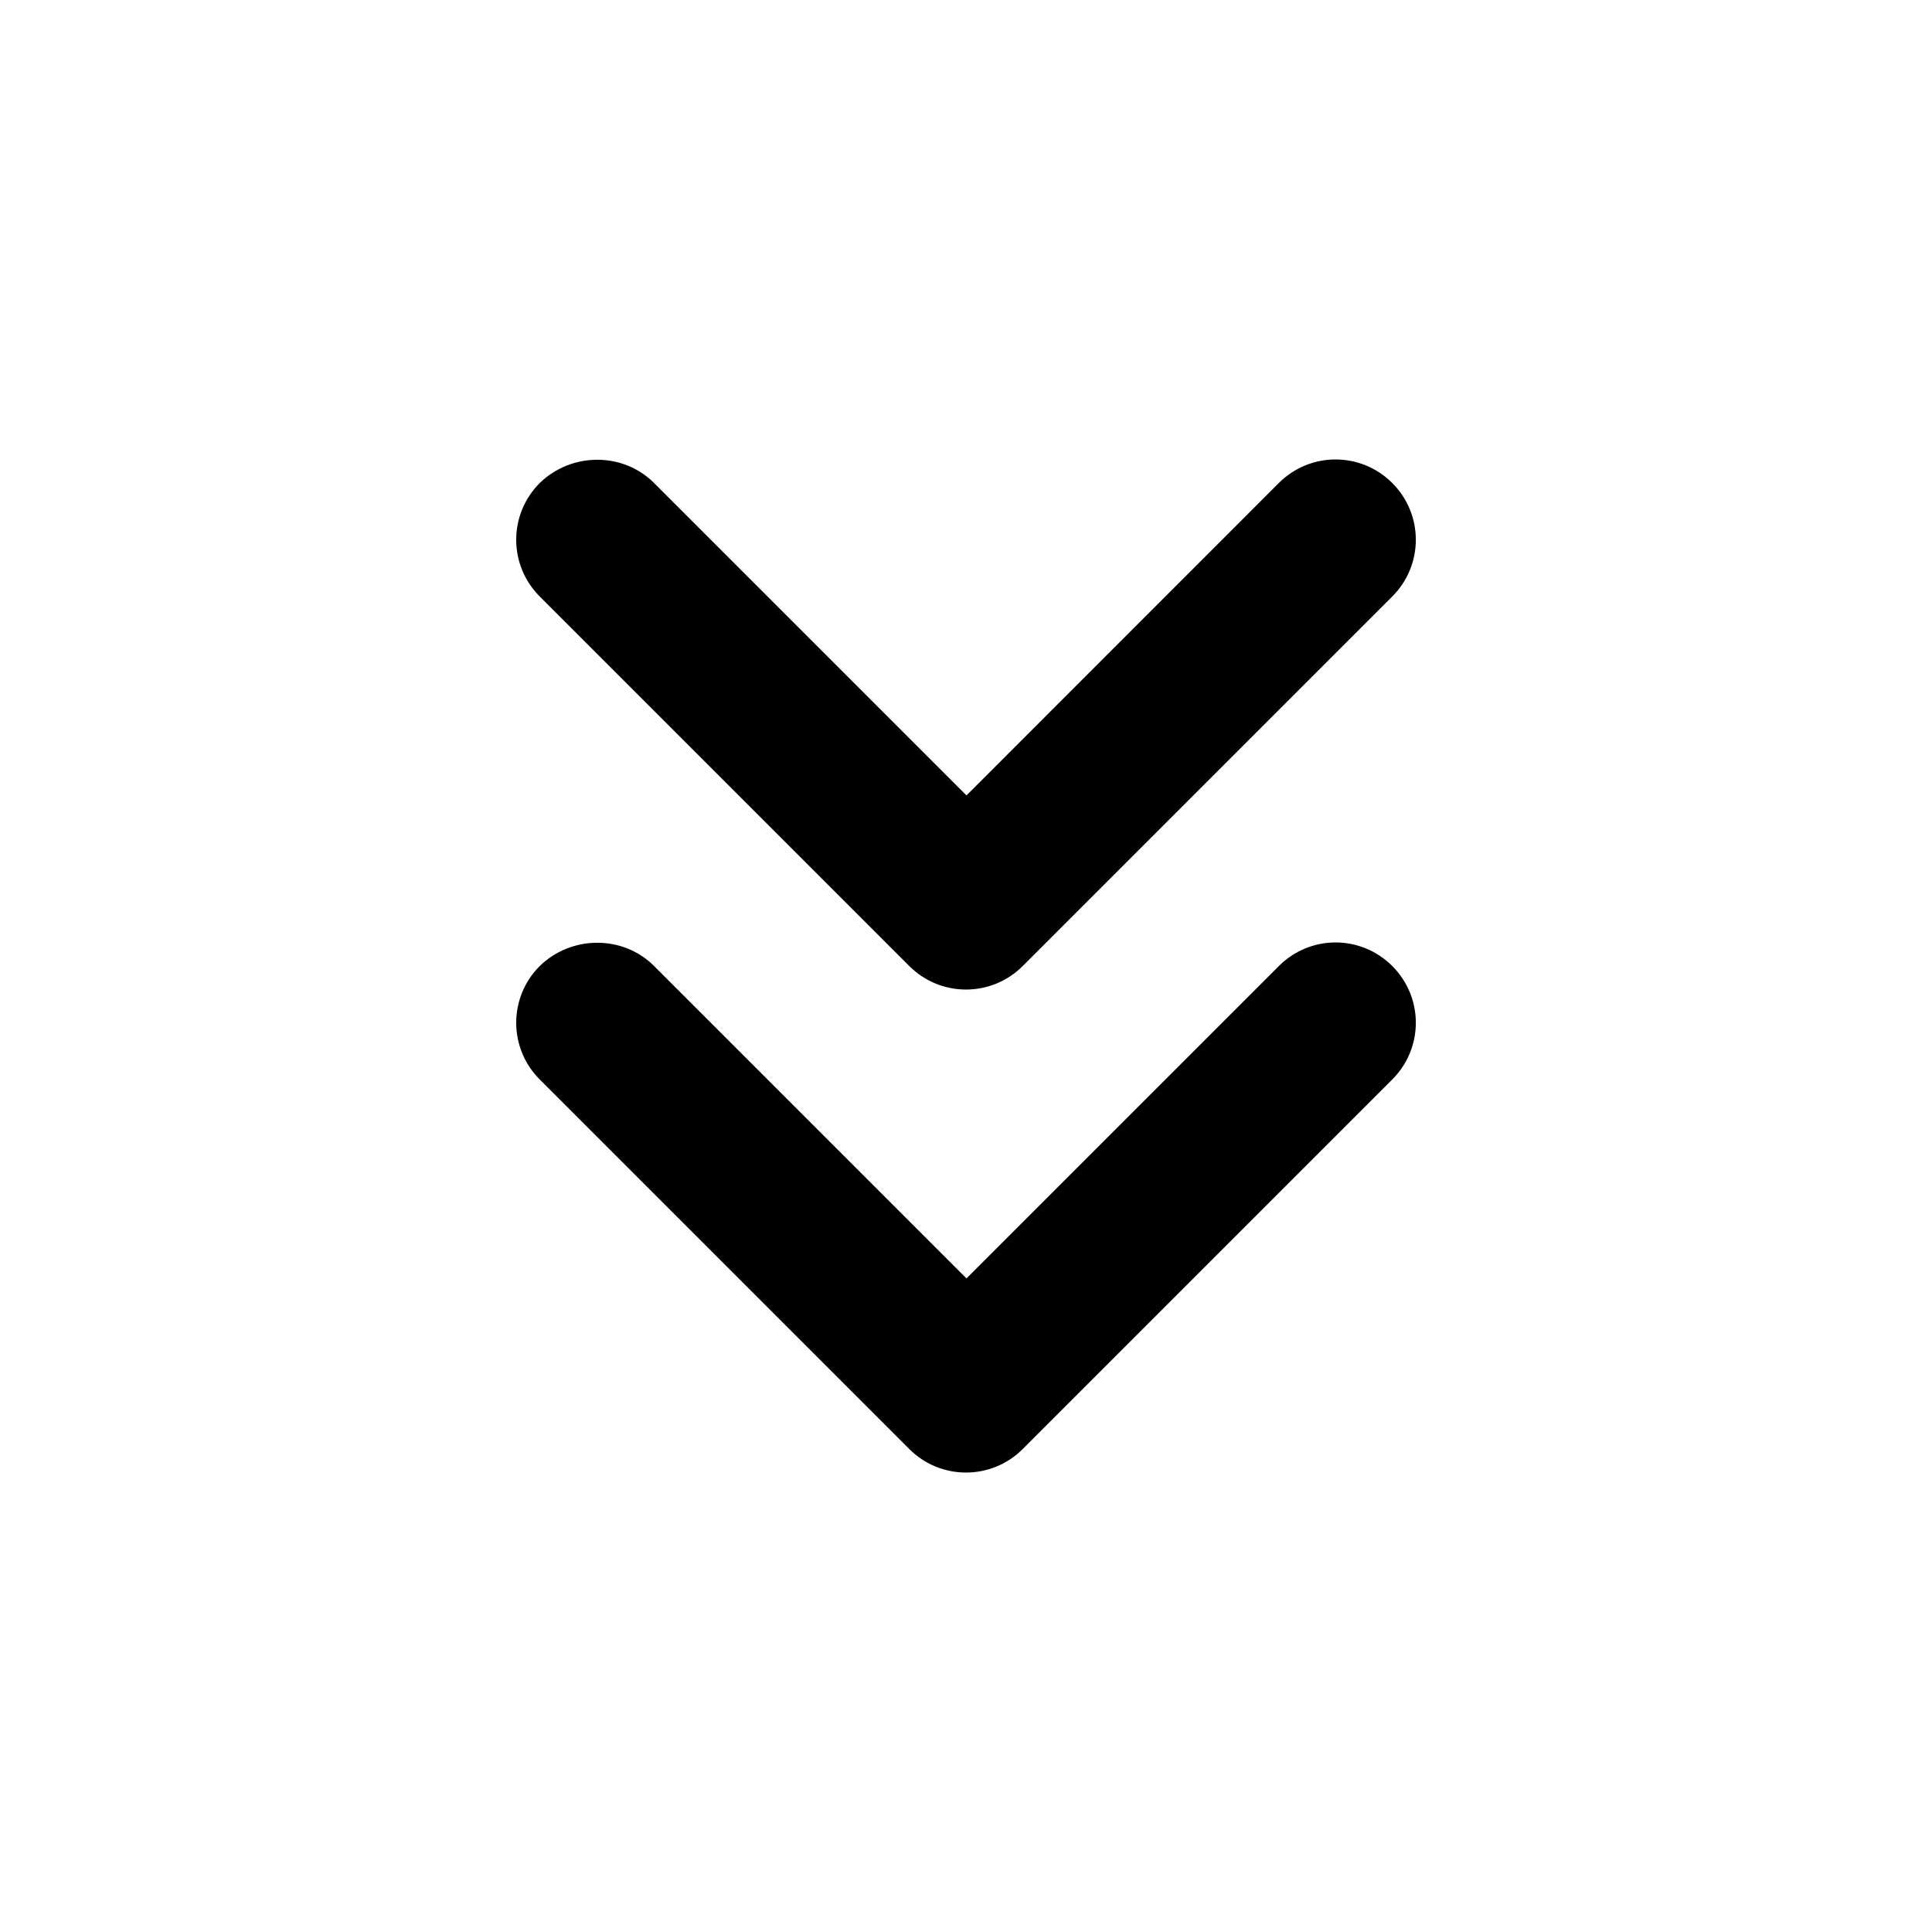 <?xml version="1.0" encoding="UTF-8" standalone="no"?>
<svg
   xmlns:dc="http://purl.org/dc/elements/1.1/"
   xmlns:cc="http://creativecommons.org/ns#"
   xmlns:rdf="http://www.w3.org/1999/02/22-rdf-syntax-ns#"
   xmlns:svg="http://www.w3.org/2000/svg"
   xmlns="http://www.w3.org/2000/svg"
   xmlns:sodipodi="http://sodipodi.sourceforge.net/DTD/sodipodi-0.dtd"
   xmlns:inkscape="http://www.inkscape.org/namespaces/inkscape"
   version="1.1"
   id="mdi-chevron-double-right"
   width="24"
   height="24"
   viewBox="0 0 24 24"
   sodipodi:docname="go-next-skip (copy).svg"
   inkscape:version="1.0.2 (e86c870879, 2021-01-15)">
  <defs
     id="defs7" />
  <sodipodi:namedview
     pagecolor="#ffffff"
     bordercolor="#666666"
     borderopacity="1"
     objecttolerance="10"
     gridtolerance="10"
     guidetolerance="10"
     inkscape:pageopacity="0"
     inkscape:pageshadow="2"
     inkscape:window-width="1920"
     inkscape:window-height="1011"
     id="namedview5"
     showgrid="false"
     inkscape:zoom="33.208333"
     inkscape:cx="12"
     inkscape:cy="14.846612"
     inkscape:window-x="0"
     inkscape:window-y="0"
     inkscape:window-maximized="1"
     inkscape:current-layer="mdi-chevron-double-right"
     inkscape:document-rotation="0" />
  <path
     id="path2-3"
     d="M 17.588,6.705 C 17.588,6.45 17.49,6.195 17.295,6 16.905,5.61 16.276,5.61 15.886,6 L 12.006,9.881 8.125,6 c -0.39,-0.39 -1.03,-0.38 -1.42,0 -0.39,0.39 -0.39,1.02 0,1.41 l 4.59,4.59 c 0.39,0.39 1.02,0.39 1.41,0 l 4.59,-4.59 c 0.195,-0.195 0.293,-0.45 0.293,-0.705 z m 0,6 c 0,-0.255 -0.098,-0.51 -0.293,-0.705 -0.39,-0.39 -1.018,-0.39 -1.408,0 l -3.881,3.881 -3.881,-3.881 c -0.39,-0.39 -1.03,-0.38 -1.42,0 -0.39,0.39 -0.39,1.02 0,1.41 l 4.59,4.59 c 0.39,0.39 1.02,0.39 1.41,0 l 4.59,-4.59 c 0.195,-0.195 0.293,-0.45 0.293,-0.705 z" />
</svg>
